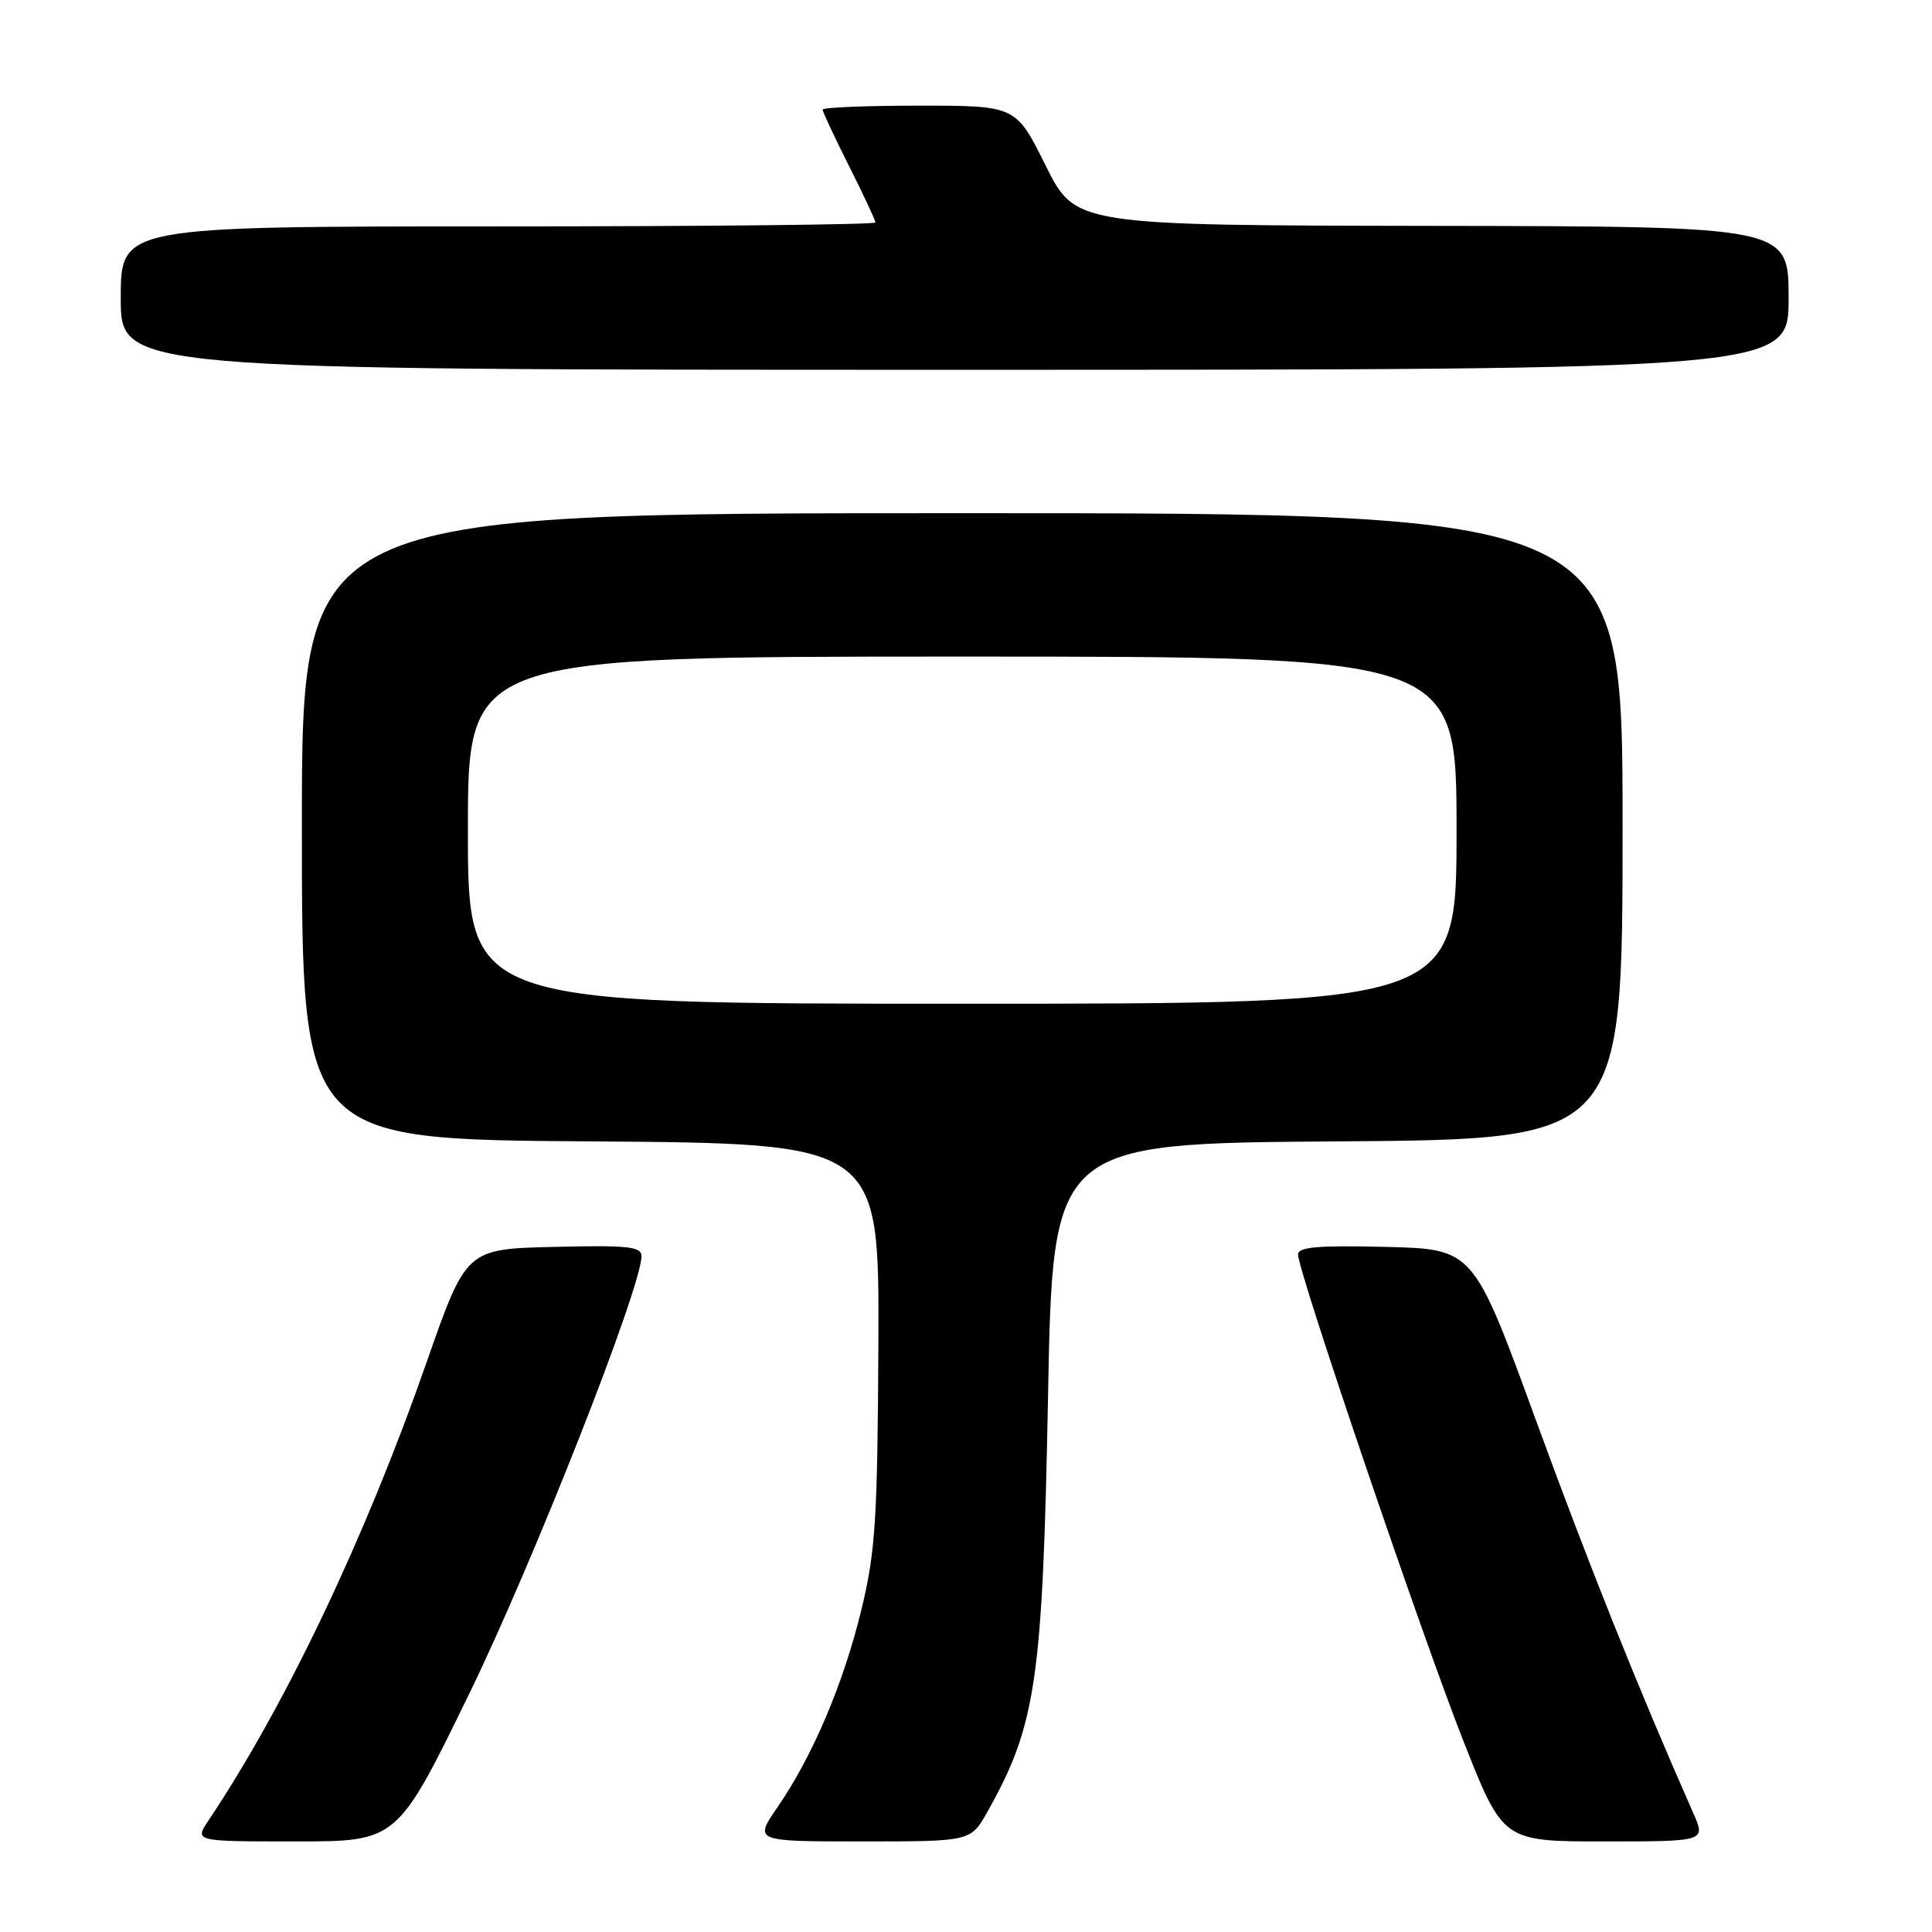 <?xml version="1.0" encoding="UTF-8" standalone="no"?>
<!DOCTYPE svg PUBLIC "-//W3C//DTD SVG 1.1//EN" "http://www.w3.org/Graphics/SVG/1.1/DTD/svg11.dtd" >
<svg xmlns="http://www.w3.org/2000/svg" xmlns:xlink="http://www.w3.org/1999/xlink" version="1.1" viewBox="0 0 256 256">
 <g >
 <path fill="currentColor"
d=" M 62.26 224.25 C 70.74 206.82 85.00 170.57 85.00 166.45 C 85.00 165.17 83.20 164.98 73.39 165.22 C 61.78 165.50 61.78 165.50 56.53 180.50 C 48.38 203.82 37.89 225.86 27.61 241.25 C 25.77 244.00 25.77 244.00 39.21 244.00 C 52.65 244.00 52.65 244.00 62.26 224.25 Z  M 130.83 240.09 C 137.30 228.58 138.16 222.70 138.87 185.00 C 139.50 151.50 139.50 151.50 177.25 151.24 C 215.00 150.98 215.00 150.98 215.00 109.49 C 215.00 68.00 215.00 68.00 127.50 68.00 C 40.00 68.00 40.00 68.00 40.00 109.49 C 40.00 150.98 40.00 150.98 78.25 151.24 C 116.50 151.50 116.50 151.50 116.39 178.00 C 116.28 201.27 116.01 205.56 114.16 213.21 C 111.79 223.02 107.70 232.67 103.04 239.44 C 99.90 244.00 99.90 244.00 114.27 244.00 C 128.63 244.00 128.63 244.00 130.83 240.09 Z  M 224.37 240.25 C 217.17 223.96 210.45 207.19 203.45 188.00 C 195.23 165.50 195.23 165.50 183.61 165.22 C 174.59 165.00 172.00 165.23 172.00 166.24 C 172.00 168.48 188.44 216.83 193.93 230.75 C 199.16 244.00 199.16 244.00 212.59 244.00 C 226.03 244.00 226.03 244.00 224.37 240.25 Z  M 237.00 39.50 C 237.00 30.00 237.00 30.00 189.75 29.93 C 142.50 29.86 142.50 29.86 138.55 21.93 C 134.61 14.00 134.61 14.00 121.80 14.00 C 114.76 14.00 109.00 14.24 109.00 14.52 C 109.00 14.81 110.58 18.18 112.50 22.00 C 114.42 25.82 116.00 29.19 116.00 29.48 C 116.00 29.76 93.50 30.00 66.00 30.00 C 16.00 30.00 16.00 30.00 16.00 39.50 C 16.00 49.00 16.00 49.00 126.50 49.00 C 237.00 49.00 237.00 49.00 237.00 39.50 Z  M 62.00 110.00 C 62.00 87.00 62.00 87.00 127.50 87.00 C 193.00 87.00 193.00 87.00 193.00 110.00 C 193.00 133.00 193.00 133.00 127.50 133.00 C 62.00 133.00 62.00 133.00 62.00 110.00 Z "/>
</g>
</svg>